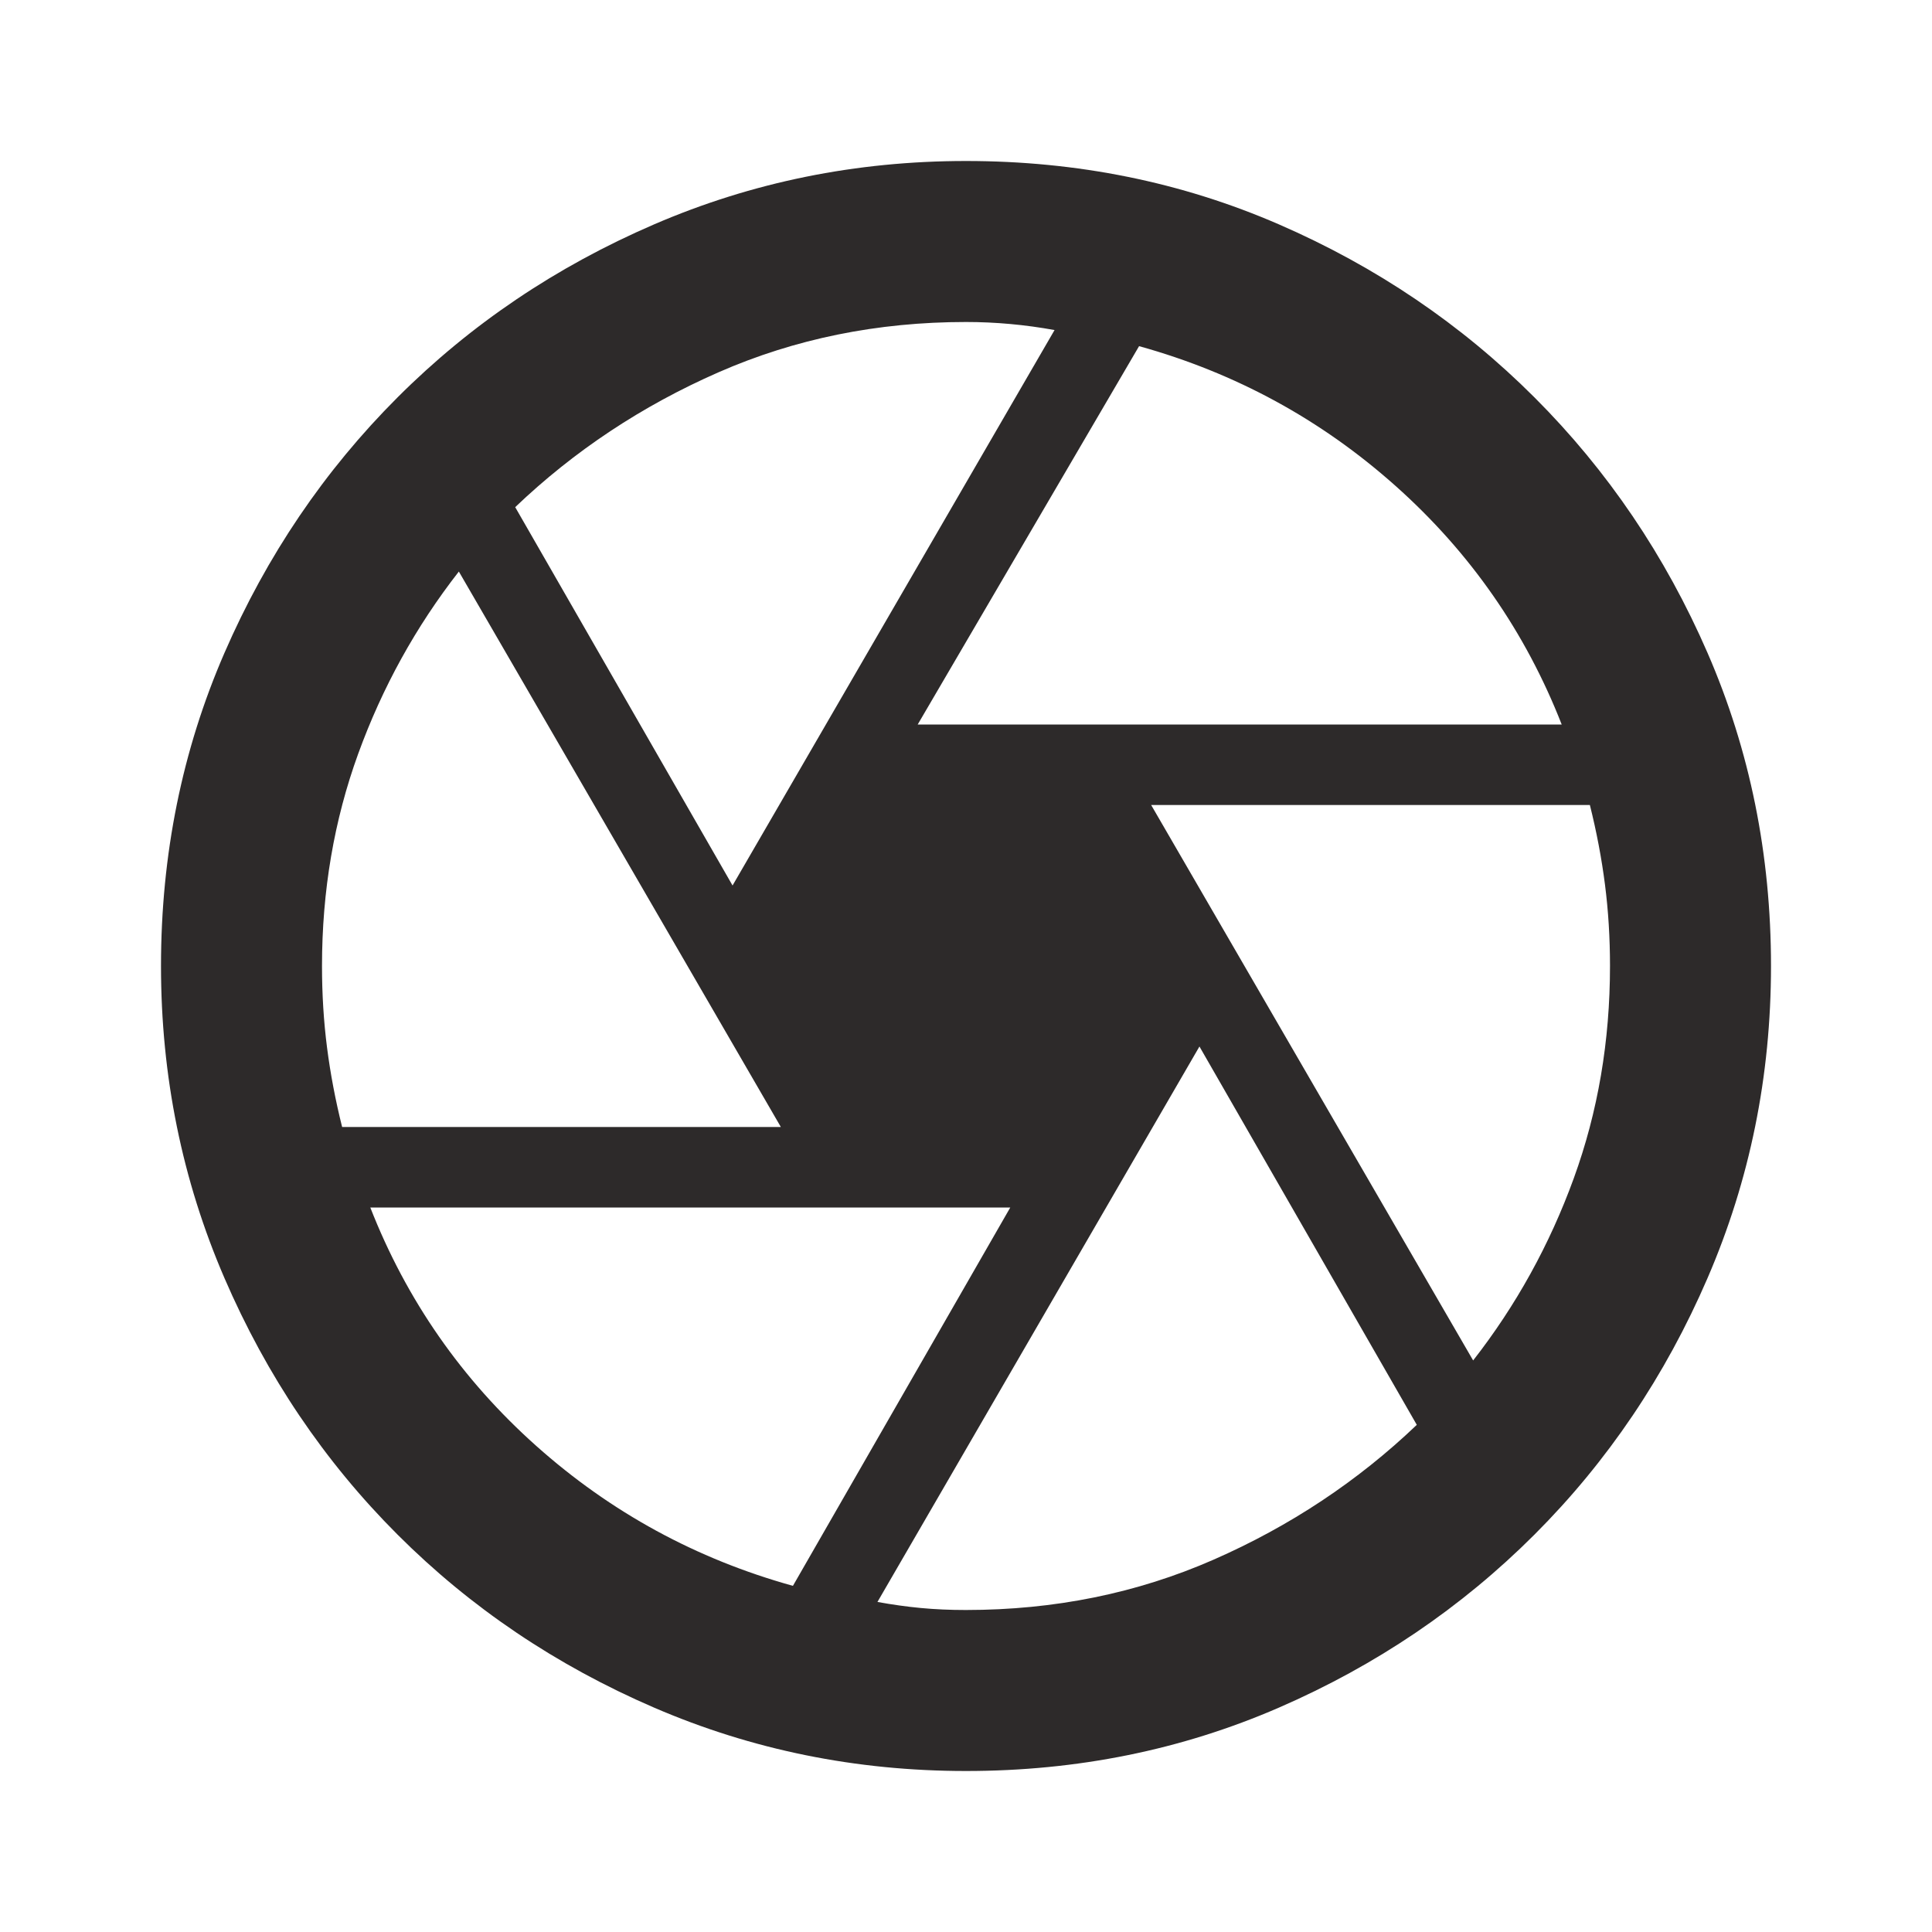<svg xmlns="http://www.w3.org/2000/svg" height="24px" viewBox="0 -960 960 960" width="24px" fill="#2d2a2a"><path d="M456-600h320q-27-69-82.5-118.5T566-788L456-600Zm-92 80 160-276q-11-2-22-3t-22-1q-66 0-123 25t-101 67l108 188ZM170-400h218L228-676q-32 41-50 90.5T160-480q0 21 2.5 40.5T170-400Zm224 228 108-188H184q27 69 82.5 118.5T394-172Zm86 12q66 0 123-25t101-67L596-440 436-164q11 2 21.5 3t22.5 1Zm252-124q32-41 50-90.5T800-480q0-21-2.5-40.5T790-560H572l160 276ZM480-480Zm0 400q-82 0-155-31.5t-127.5-86Q143-252 111.5-325T80-480q0-83 31.5-155.5t86-127Q252-817 325-848.5T480-880q83 0 155.5 31.5t127 86q54.5 54.5 86 127T880-480q0 82-31.5 155t-86 127.5q-54.5 54.5-127 86T480-80Z"/></svg>